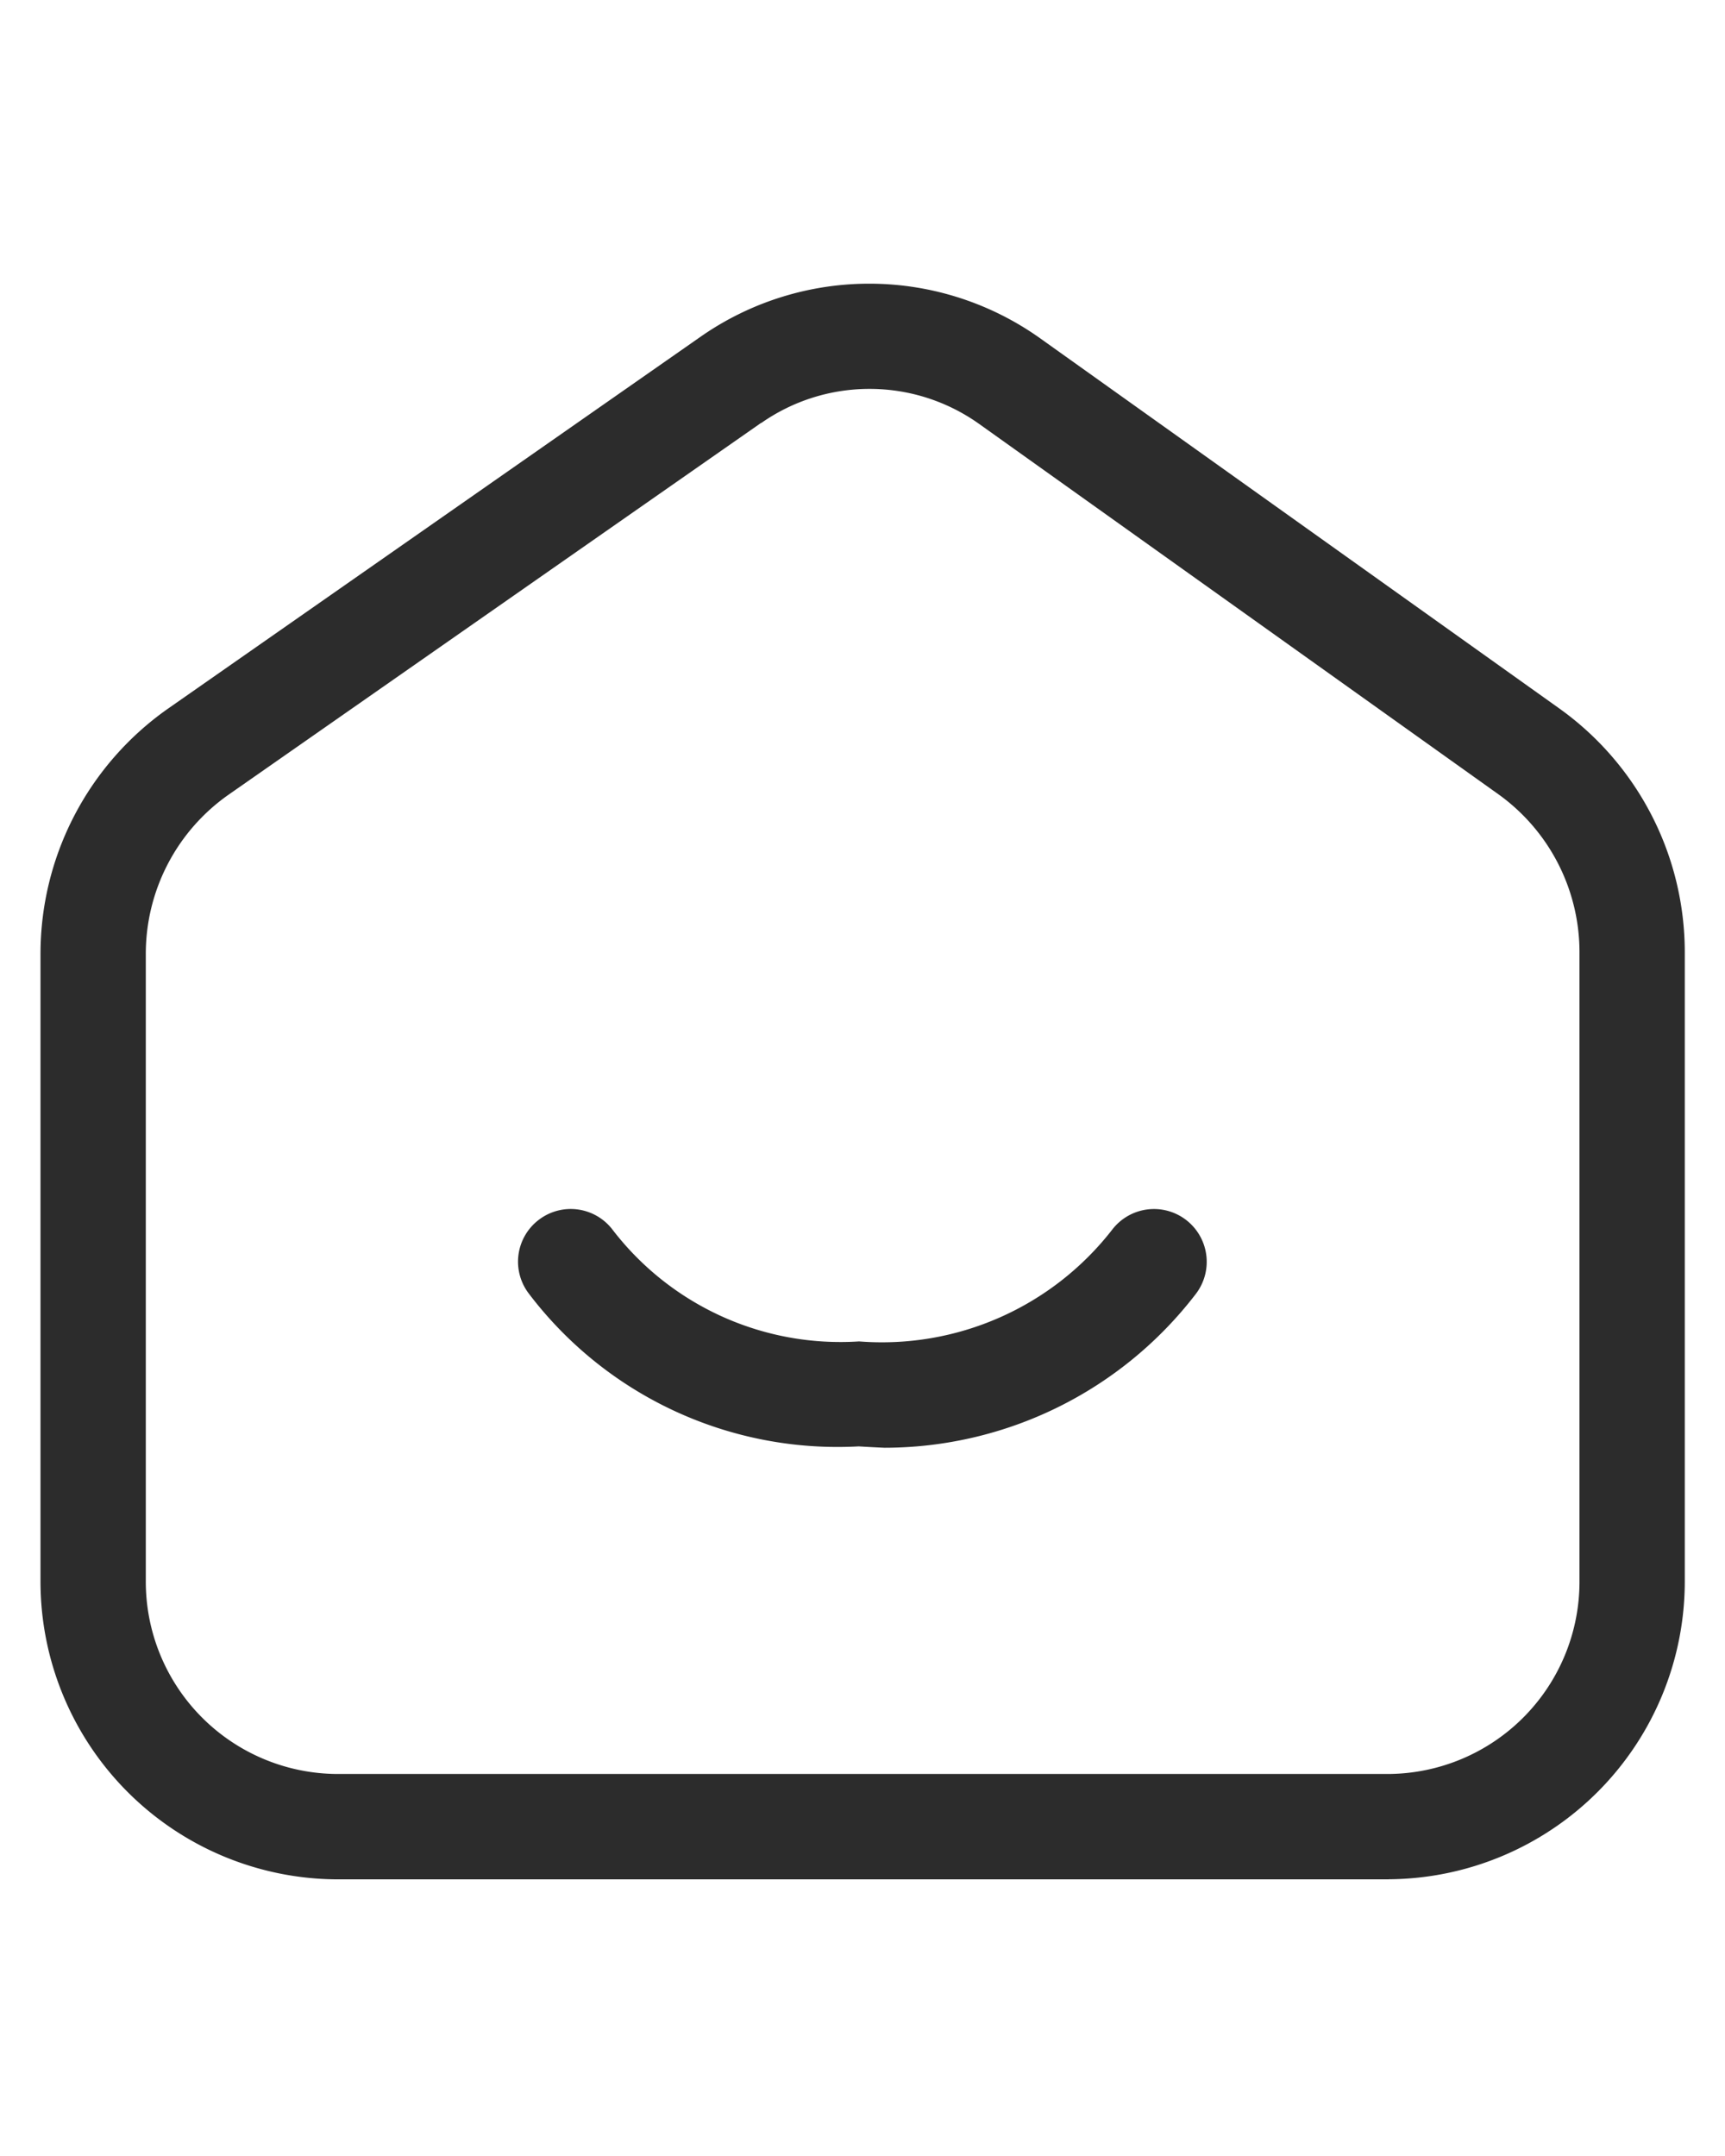 <svg t="1599443267469" class="icon" viewBox="0 0 1049 1024" version="1.1" xmlns="http://www.w3.org/2000/svg" p-id="4273" width="40" height="50">
<path d="M844.557 999.372H204.613A181.167 181.167 0 0 1 24.628 817.515V436.612a182.25 182.25 0 0 1 77.678-149.347L426.17 61.078a179.147 179.147 0 0 1 206.337 1.034l315.884 225.251A182.25 182.25 0 0 1 1024.542 435.775v381.937a181.167 181.167 0 0 1-179.886 181.61zM462.817 113.586L138.953 339.724A118.216 118.216 0 0 0 88.662 436.563v381.149a116.985 116.985 0 0 0 116.197 117.576h639.452a116.936 116.936 0 0 0 116.197-117.379V435.726a118.216 118.216 0 0 0-49.257-96.248l-315.785-225.251a114.719 114.719 0 0 0-66.743-21.328 114.67 114.67 0 0 0-65.709 20.688z m59.502 622.458a235.645 235.645 0 0 1-200.672-92.849 31.968 31.968 0 0 1 5.911-44.873 31.968 31.968 0 0 1 44.922 5.911 174.714 174.714 0 0 0 149.938 67.974 177.325 177.325 0 0 0 153.928-67.974 32.017 32.017 0 0 1 44.922-5.911 32.115 32.115 0 0 1 5.96 44.971 238.797 238.797 0 0 1-189.343 93.588 891.548 891.548 0 0 1-15.762-0.837z" fill="#2c2c2c" p-id="4274"></path>
</svg>
